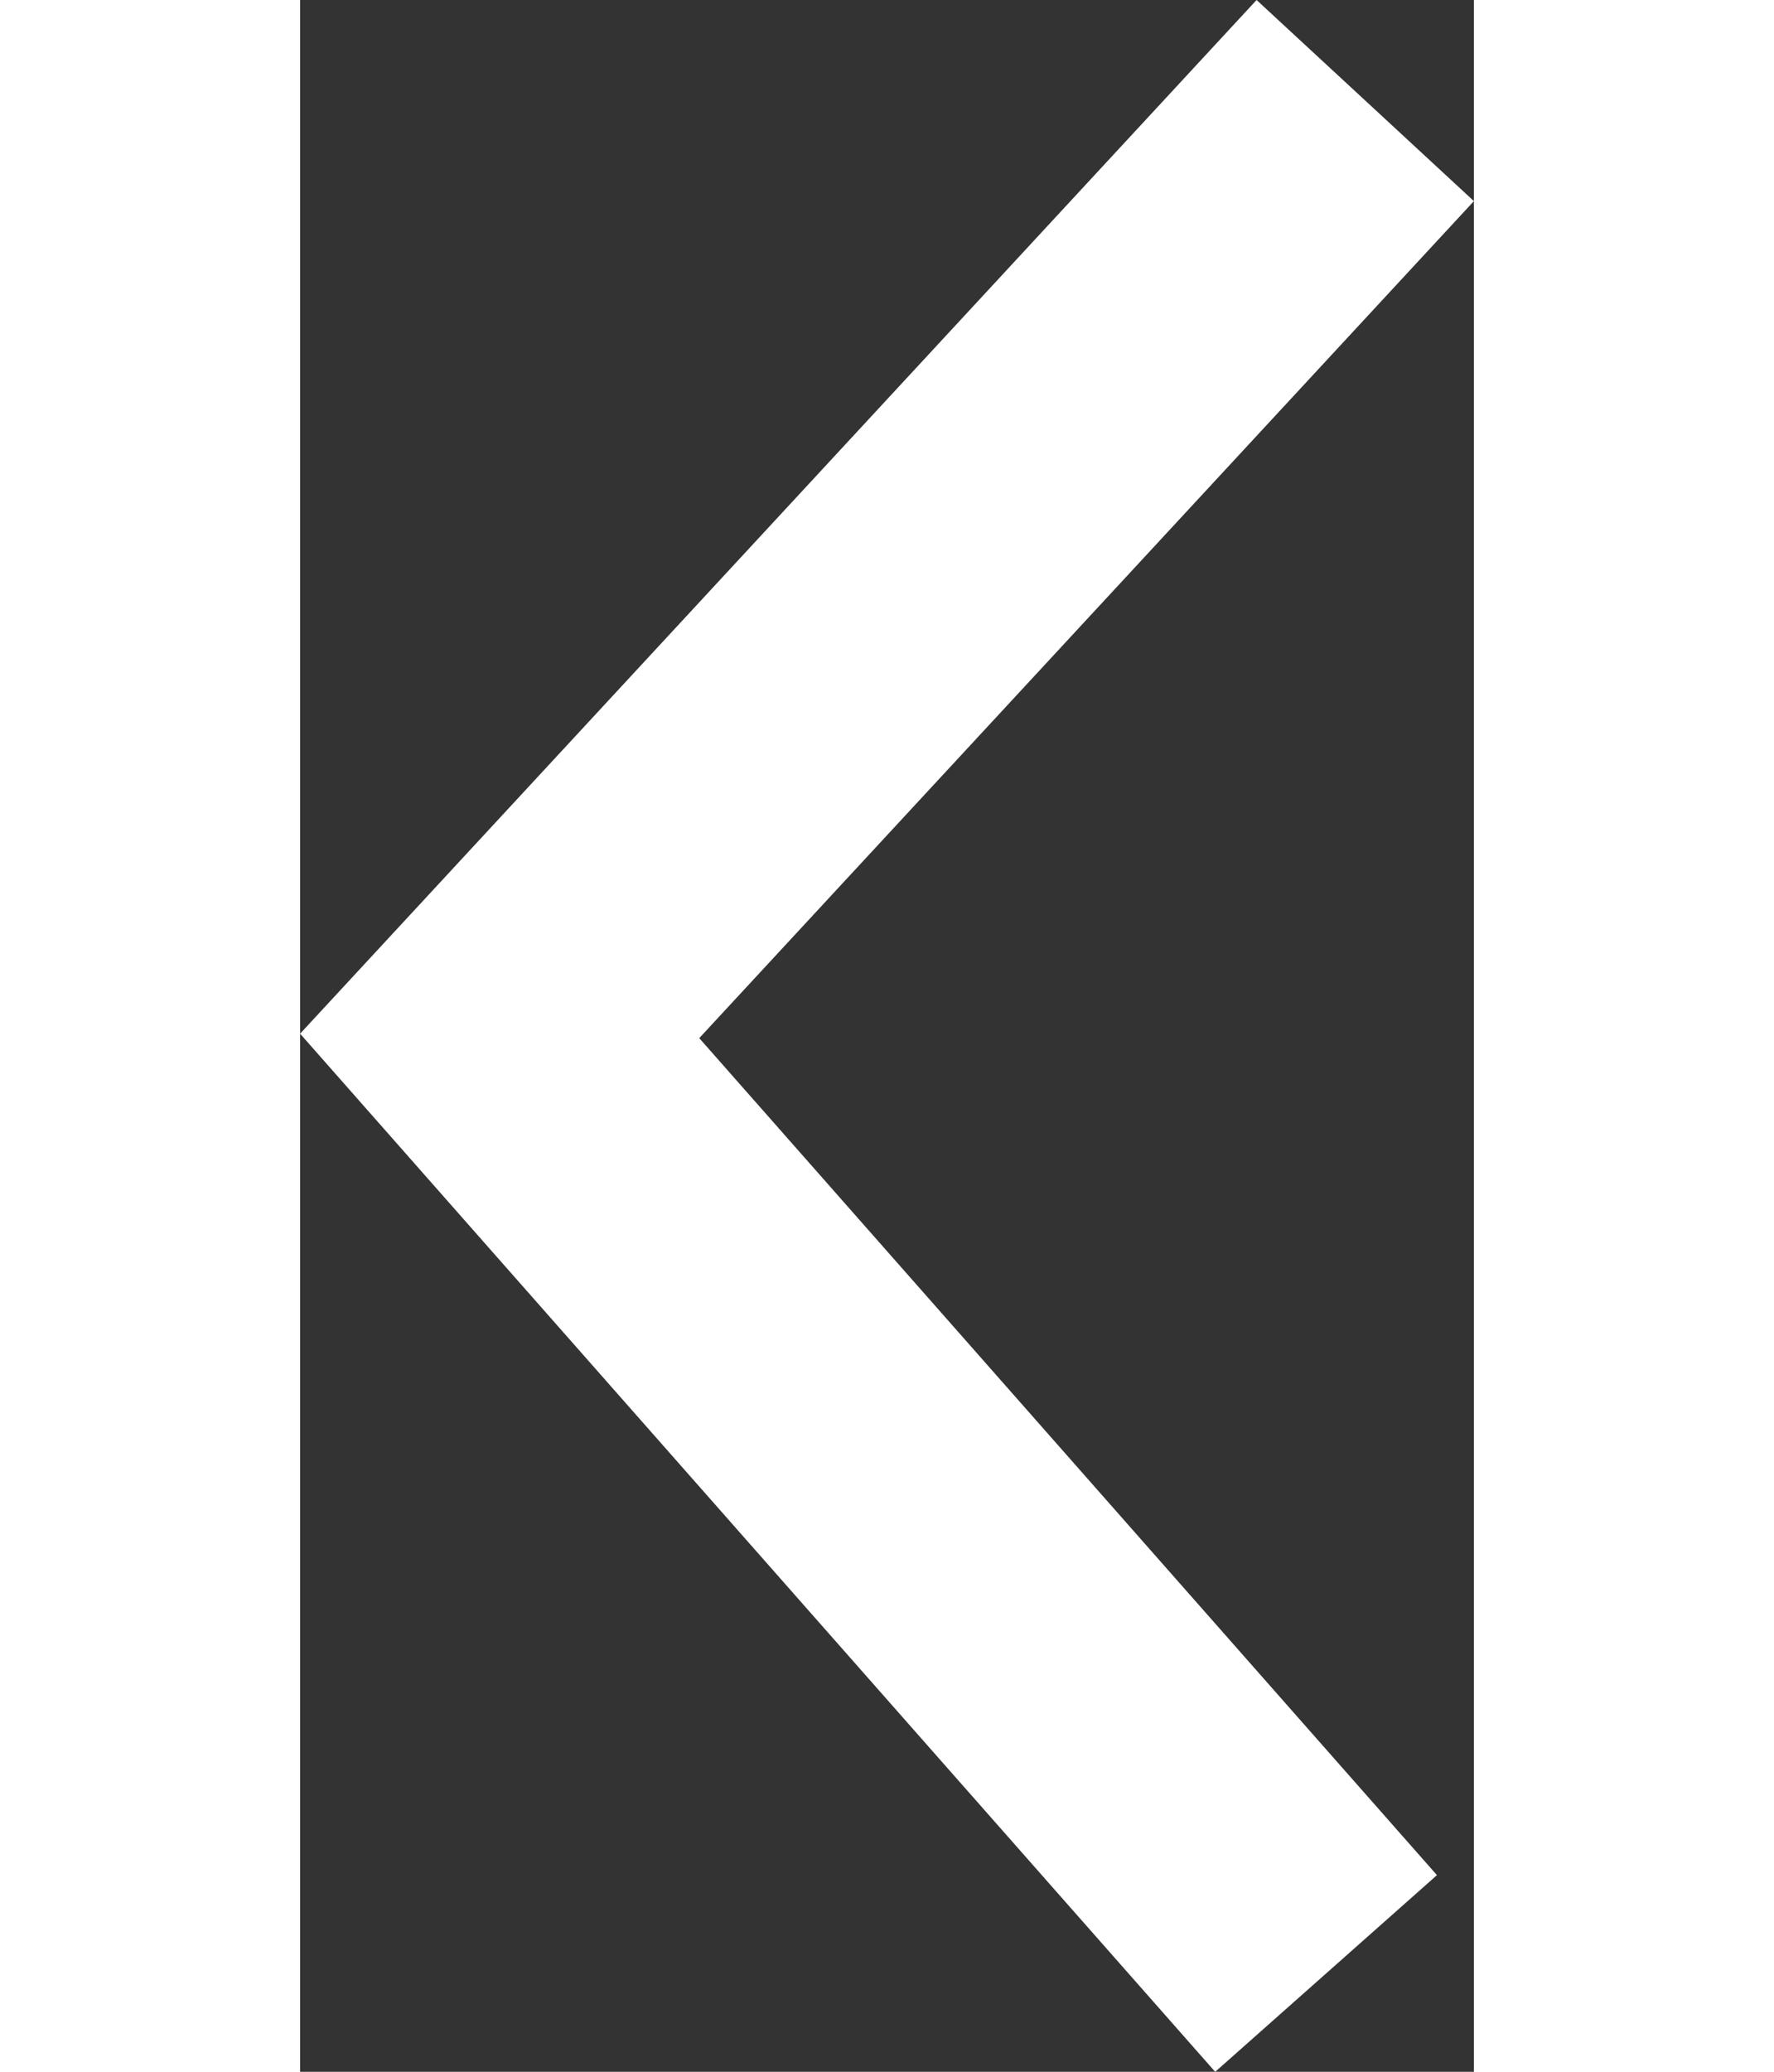 <svg width="12px" xmlns="http://www.w3.org/2000/svg" viewBox="0 0 7.94 14.01"><rect x="0" y="0" width="7.94" height="14.01" fill="#333333" stroke="none"/><defs><style>.svg_frontcolor{fill:#ffffff;}</style></defs><title>Back</title><g id="Page-1"><polygon class="svg_frontcolor" points="6.19 14.01 0 6.99 6.47 0 7.94 1.36 2.7 7.02 7.69 12.68 6.19 14.01"/></g></svg>